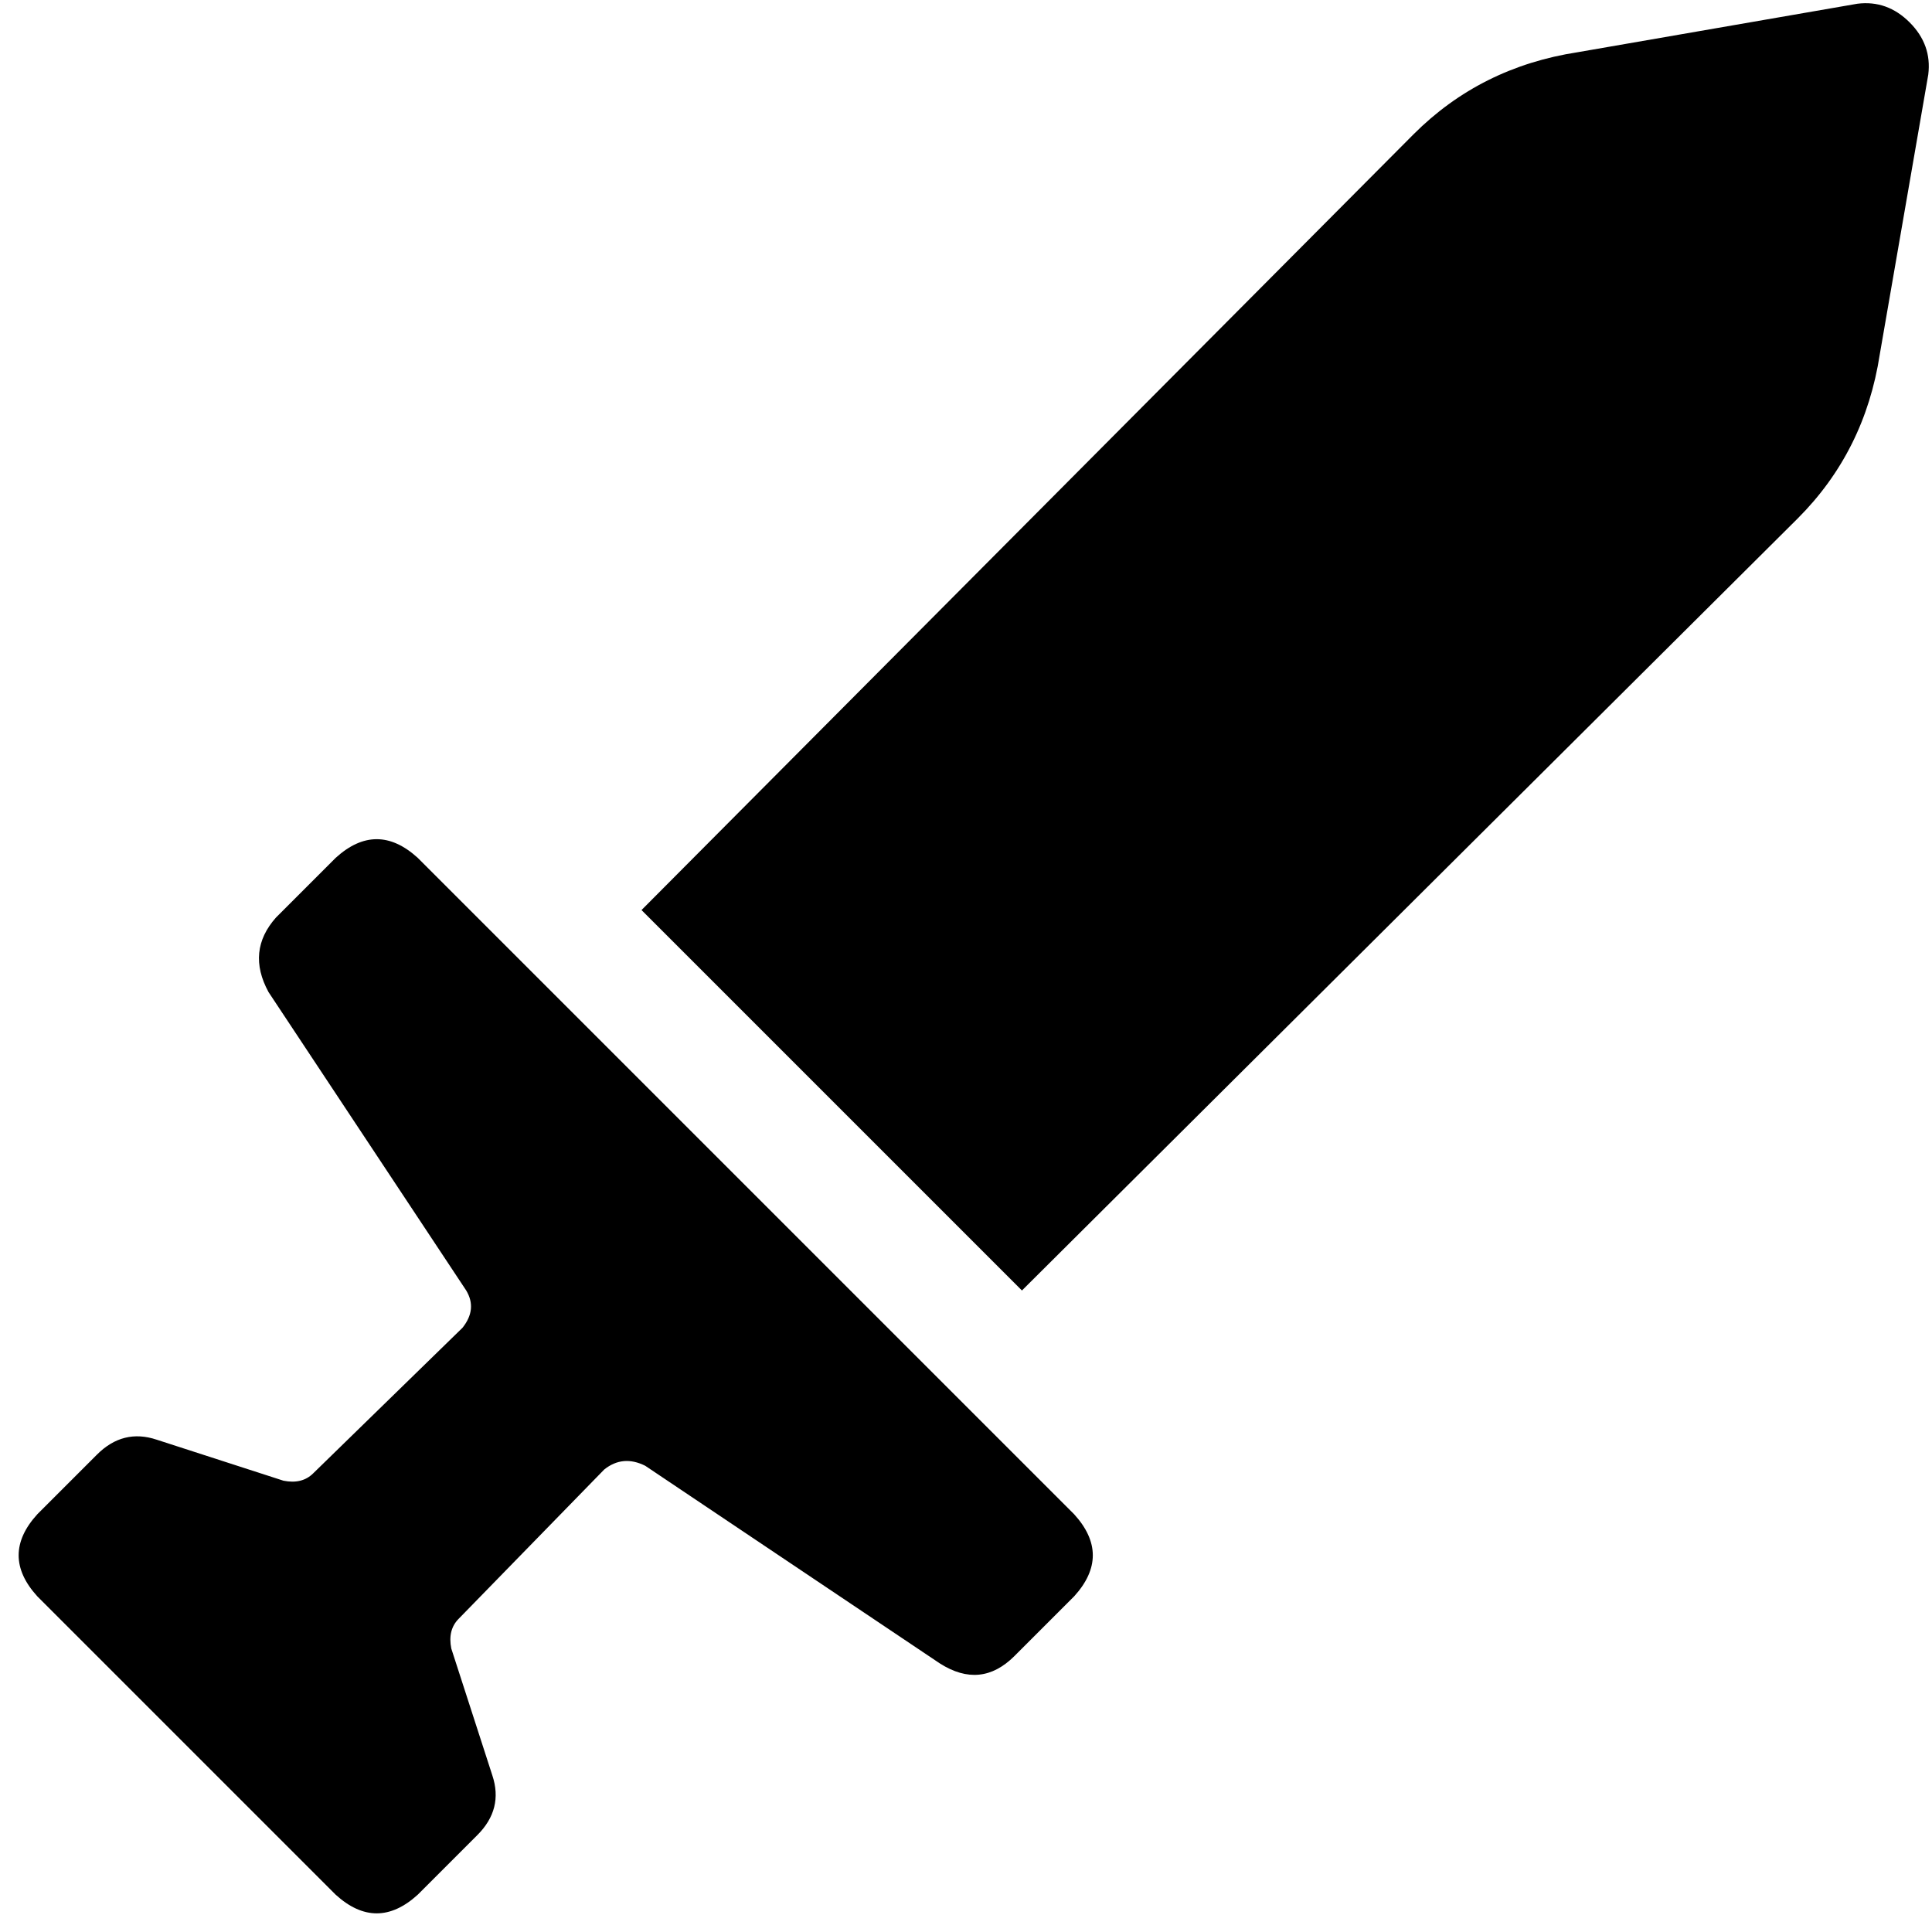 <svg xmlns="http://www.w3.org/2000/svg" viewBox="0 0 512 512">
  <path d="M 511.012 19.768 Q 512 11.861 506.07 5.931 Q 500.139 0 492.232 0.988 L 418.1 13.838 L 418.1 13.838 Q 392.402 17.792 374.61 35.583 L 170.008 241.174 L 170.008 241.174 L 270.826 341.992 L 270.826 341.992 L 476.417 137.39 L 476.417 137.39 Q 494.209 119.598 498.162 93.9 L 511.012 19.768 L 511.012 19.768 Z M 88.958 227.336 L 73.143 243.151 L 88.958 227.336 L 73.143 243.151 Q 65.236 252.046 71.166 262.919 L 123.552 341.992 L 123.552 341.992 Q 126.517 346.934 122.564 351.876 L 83.027 390.425 L 83.027 390.425 Q 80.062 393.39 75.12 392.402 L 41.514 381.529 L 41.514 381.529 Q 32.618 378.564 25.699 385.483 L 9.884 401.297 L 9.884 401.297 Q 0 412.17 9.884 423.042 L 88.958 502.116 L 88.958 502.116 Q 99.83 512 110.703 502.116 L 126.517 486.301 L 126.517 486.301 Q 133.436 479.382 130.471 470.486 L 119.598 436.88 L 119.598 436.88 Q 118.61 431.938 121.575 428.973 L 160.124 389.436 L 160.124 389.436 Q 165.066 385.483 170.996 388.448 L 249.081 440.834 L 249.081 440.834 Q 259.954 447.753 268.849 438.857 L 284.664 423.042 L 284.664 423.042 Q 294.548 412.17 284.664 401.297 L 110.703 227.336 L 110.703 227.336 Q 99.83 217.452 88.958 227.336 L 88.958 227.336 Z" />
</svg>